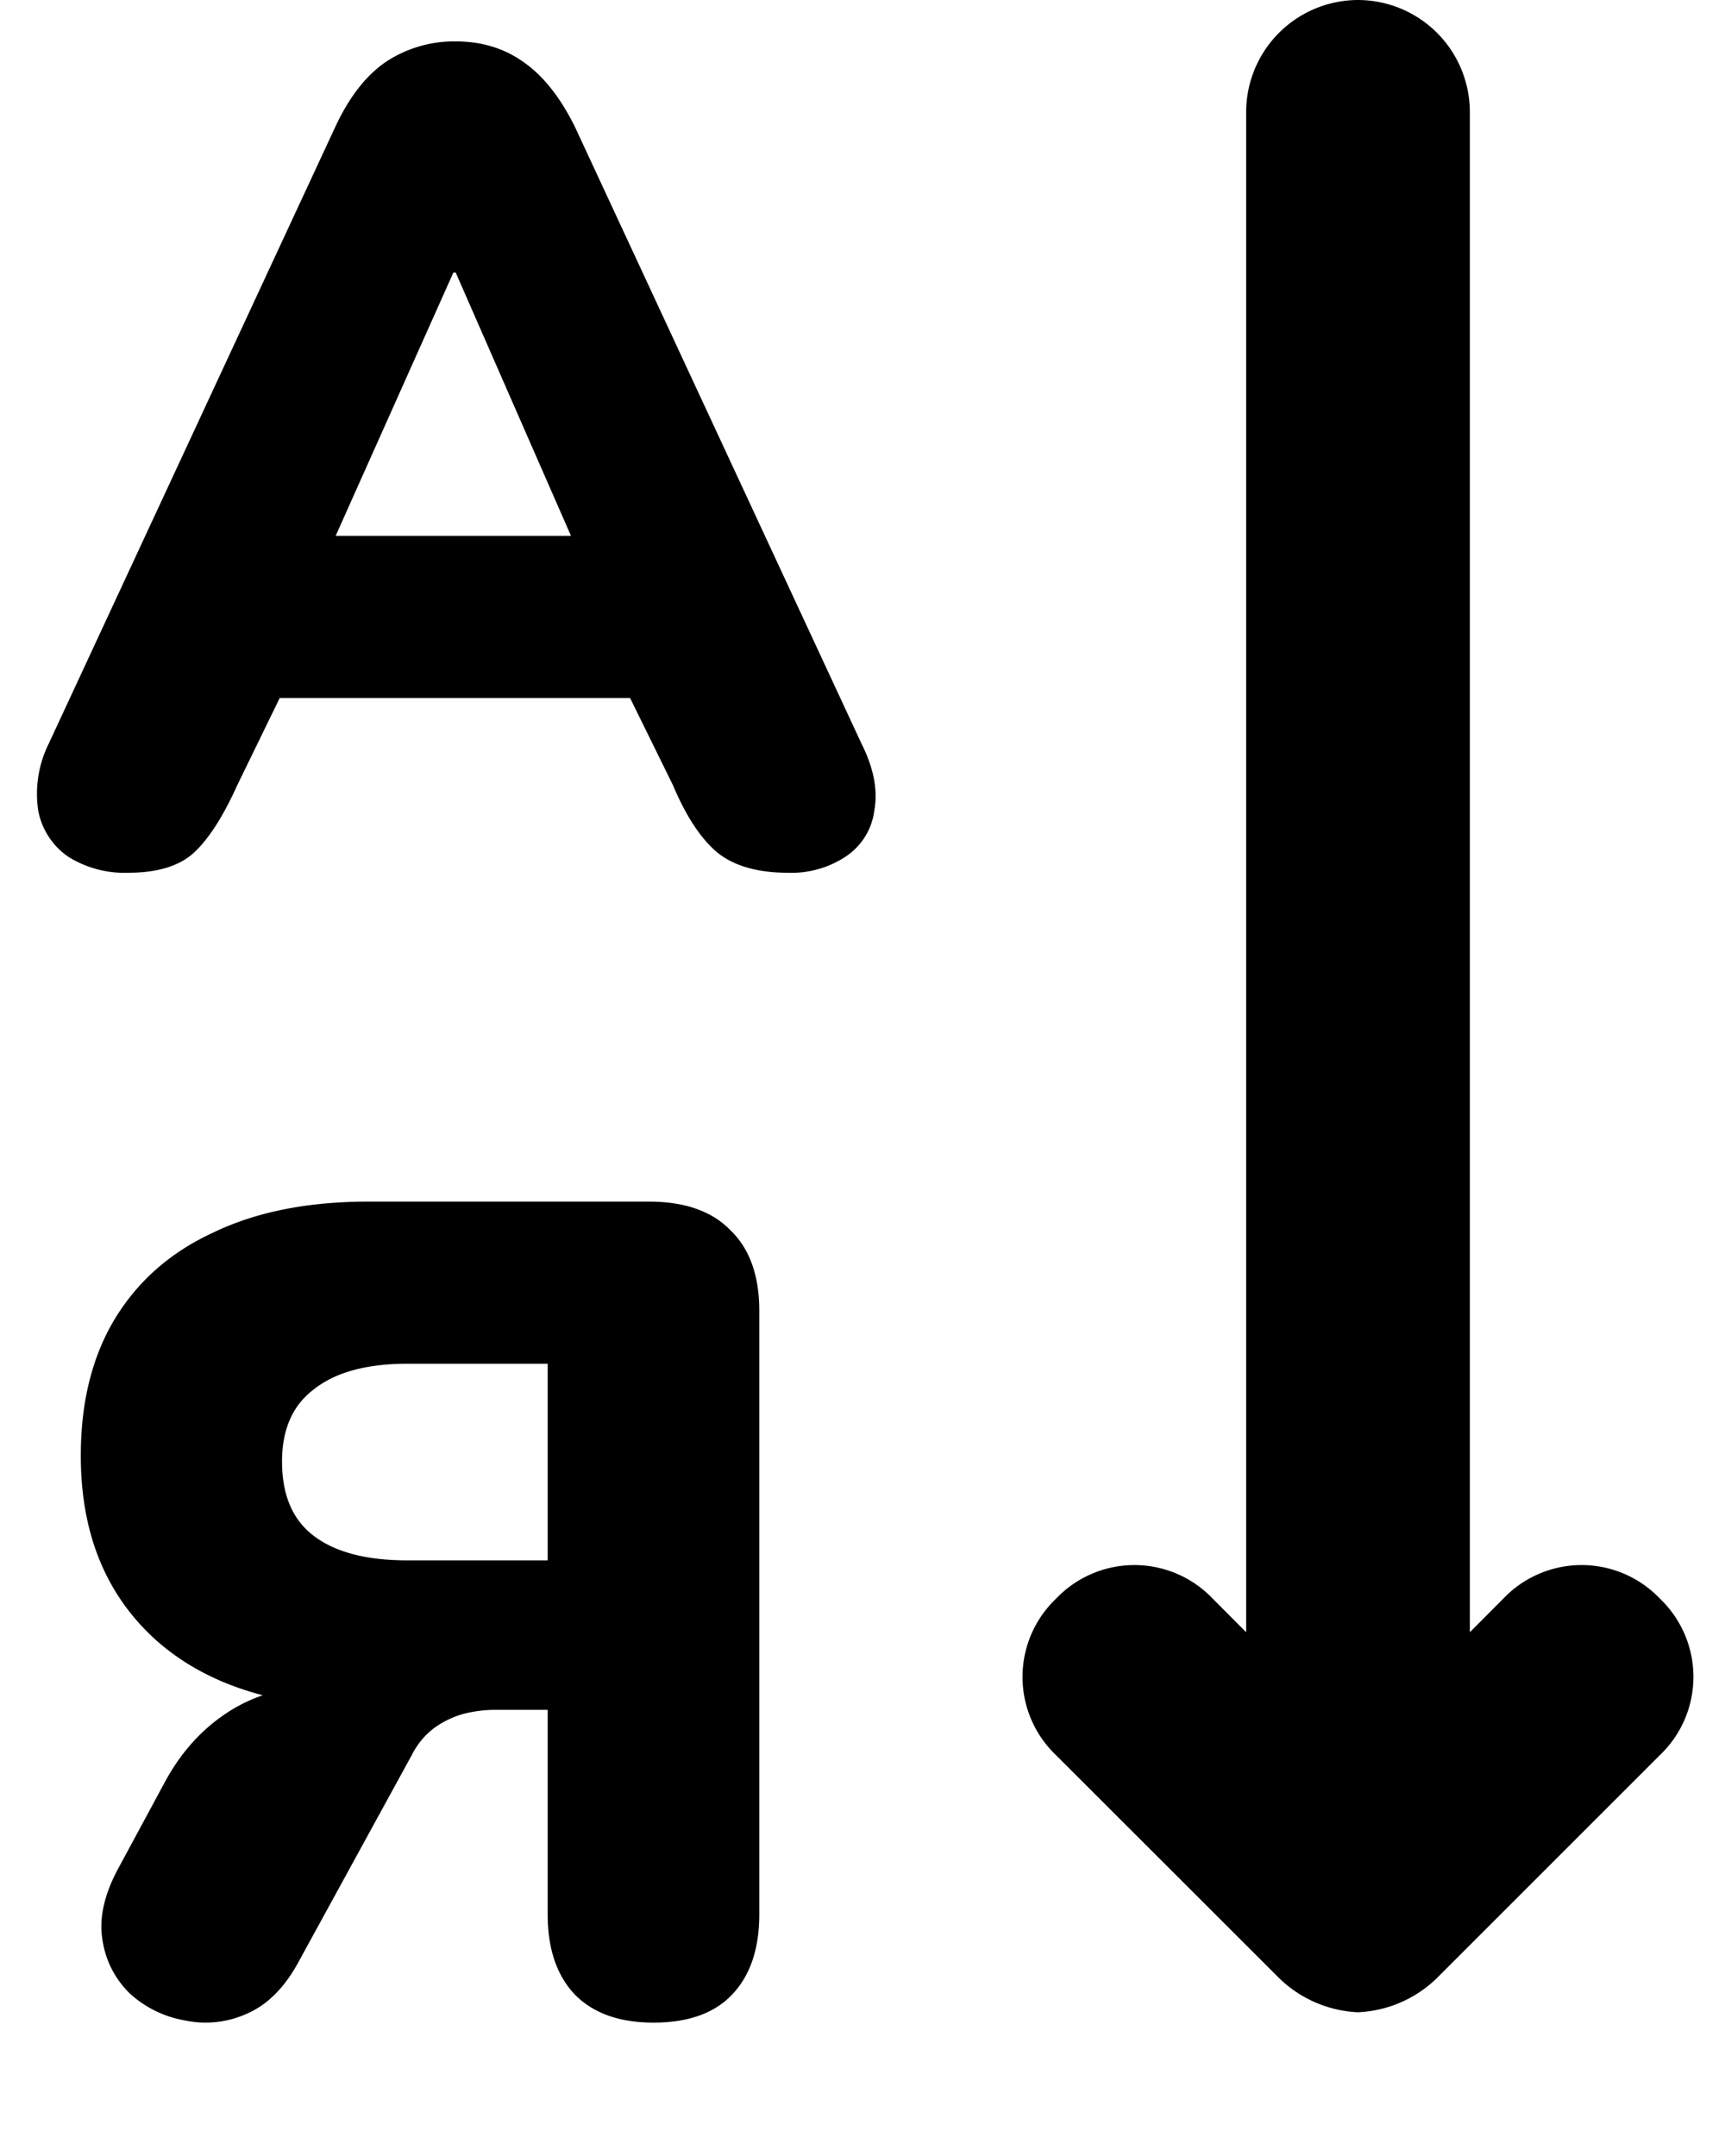 <svg viewBox="0 0 12 15" xmlns="http://www.w3.org/2000/svg">
    <path
        d="M.89 6.072a.734.734 0 0 1-.416-.112.501.501 0 0 1-.208-.32.785.785 0 0 1 .072-.464L2.33.888c.096-.208.213-.36.352-.456A.86.86 0 0 1 3.17.288c.181 0 .338.048.472.144.138.096.258.248.36.456l1.992 4.288c.085.17.114.325.088.464a.45.45 0 0 1-.2.32.68.68 0 0 1-.4.112c-.214 0-.379-.048-.496-.144-.112-.096-.214-.25-.304-.464l-.299-.608H1.946l-.296.608c-.096.213-.195.368-.296.464-.102.096-.256.144-.464.144Zm2.264-4.176-.819 1.832h1.637L3.17 1.896h-.016ZM4.546 14.072c-.235 0-.416-.064-.544-.192-.128-.133-.192-.32-.192-.56v-1.424h-.36a.871.871 0 0 0-.24.032.647.647 0 0 0-.192.096.531.531 0 0 0-.152.184l-.784 1.432c-.096.181-.216.304-.36.368a.698.698 0 0 1-.44.048.757.757 0 0 1-.376-.184.649.649 0 0 1-.192-.368c-.027-.15.008-.315.104-.496l.328-.608c.112-.208.258-.37.44-.488.181-.117.384-.176.608-.176h.344l.024.144c-.635 0-1.128-.157-1.48-.472-.347-.315-.52-.741-.52-1.28 0-.368.077-.683.232-.944.16-.267.389-.47.688-.608.298-.144.658-.216 1.08-.216h1.952c.25 0 .44.067.568.2.133.128.2.315.2.56v4.2c0 .24-.064.427-.192.56-.123.128-.304.192-.544.192Zm-1.712-3.216h.976V9.488h-.976c-.283 0-.499.059-.648.176-.15.112-.224.28-.224.504 0 .235.074.408.224.52.149.112.365.168.648.168ZM9.991 13.767l1.556-1.556a.752.752 0 0 0 0-1.089.752.752 0 0 0-1.089 0l-.233.234V.778A.78.78 0 0 0 9.447 0a.78.78 0 0 0-.778.778v10.578l-.233-.234a.752.752 0 0 0-1.089 0 .752.752 0 0 0 0 1.09l1.556 1.555a.84.84 0 0 0 .544.233.84.84 0 0 0 .544-.233Z" />
</svg>